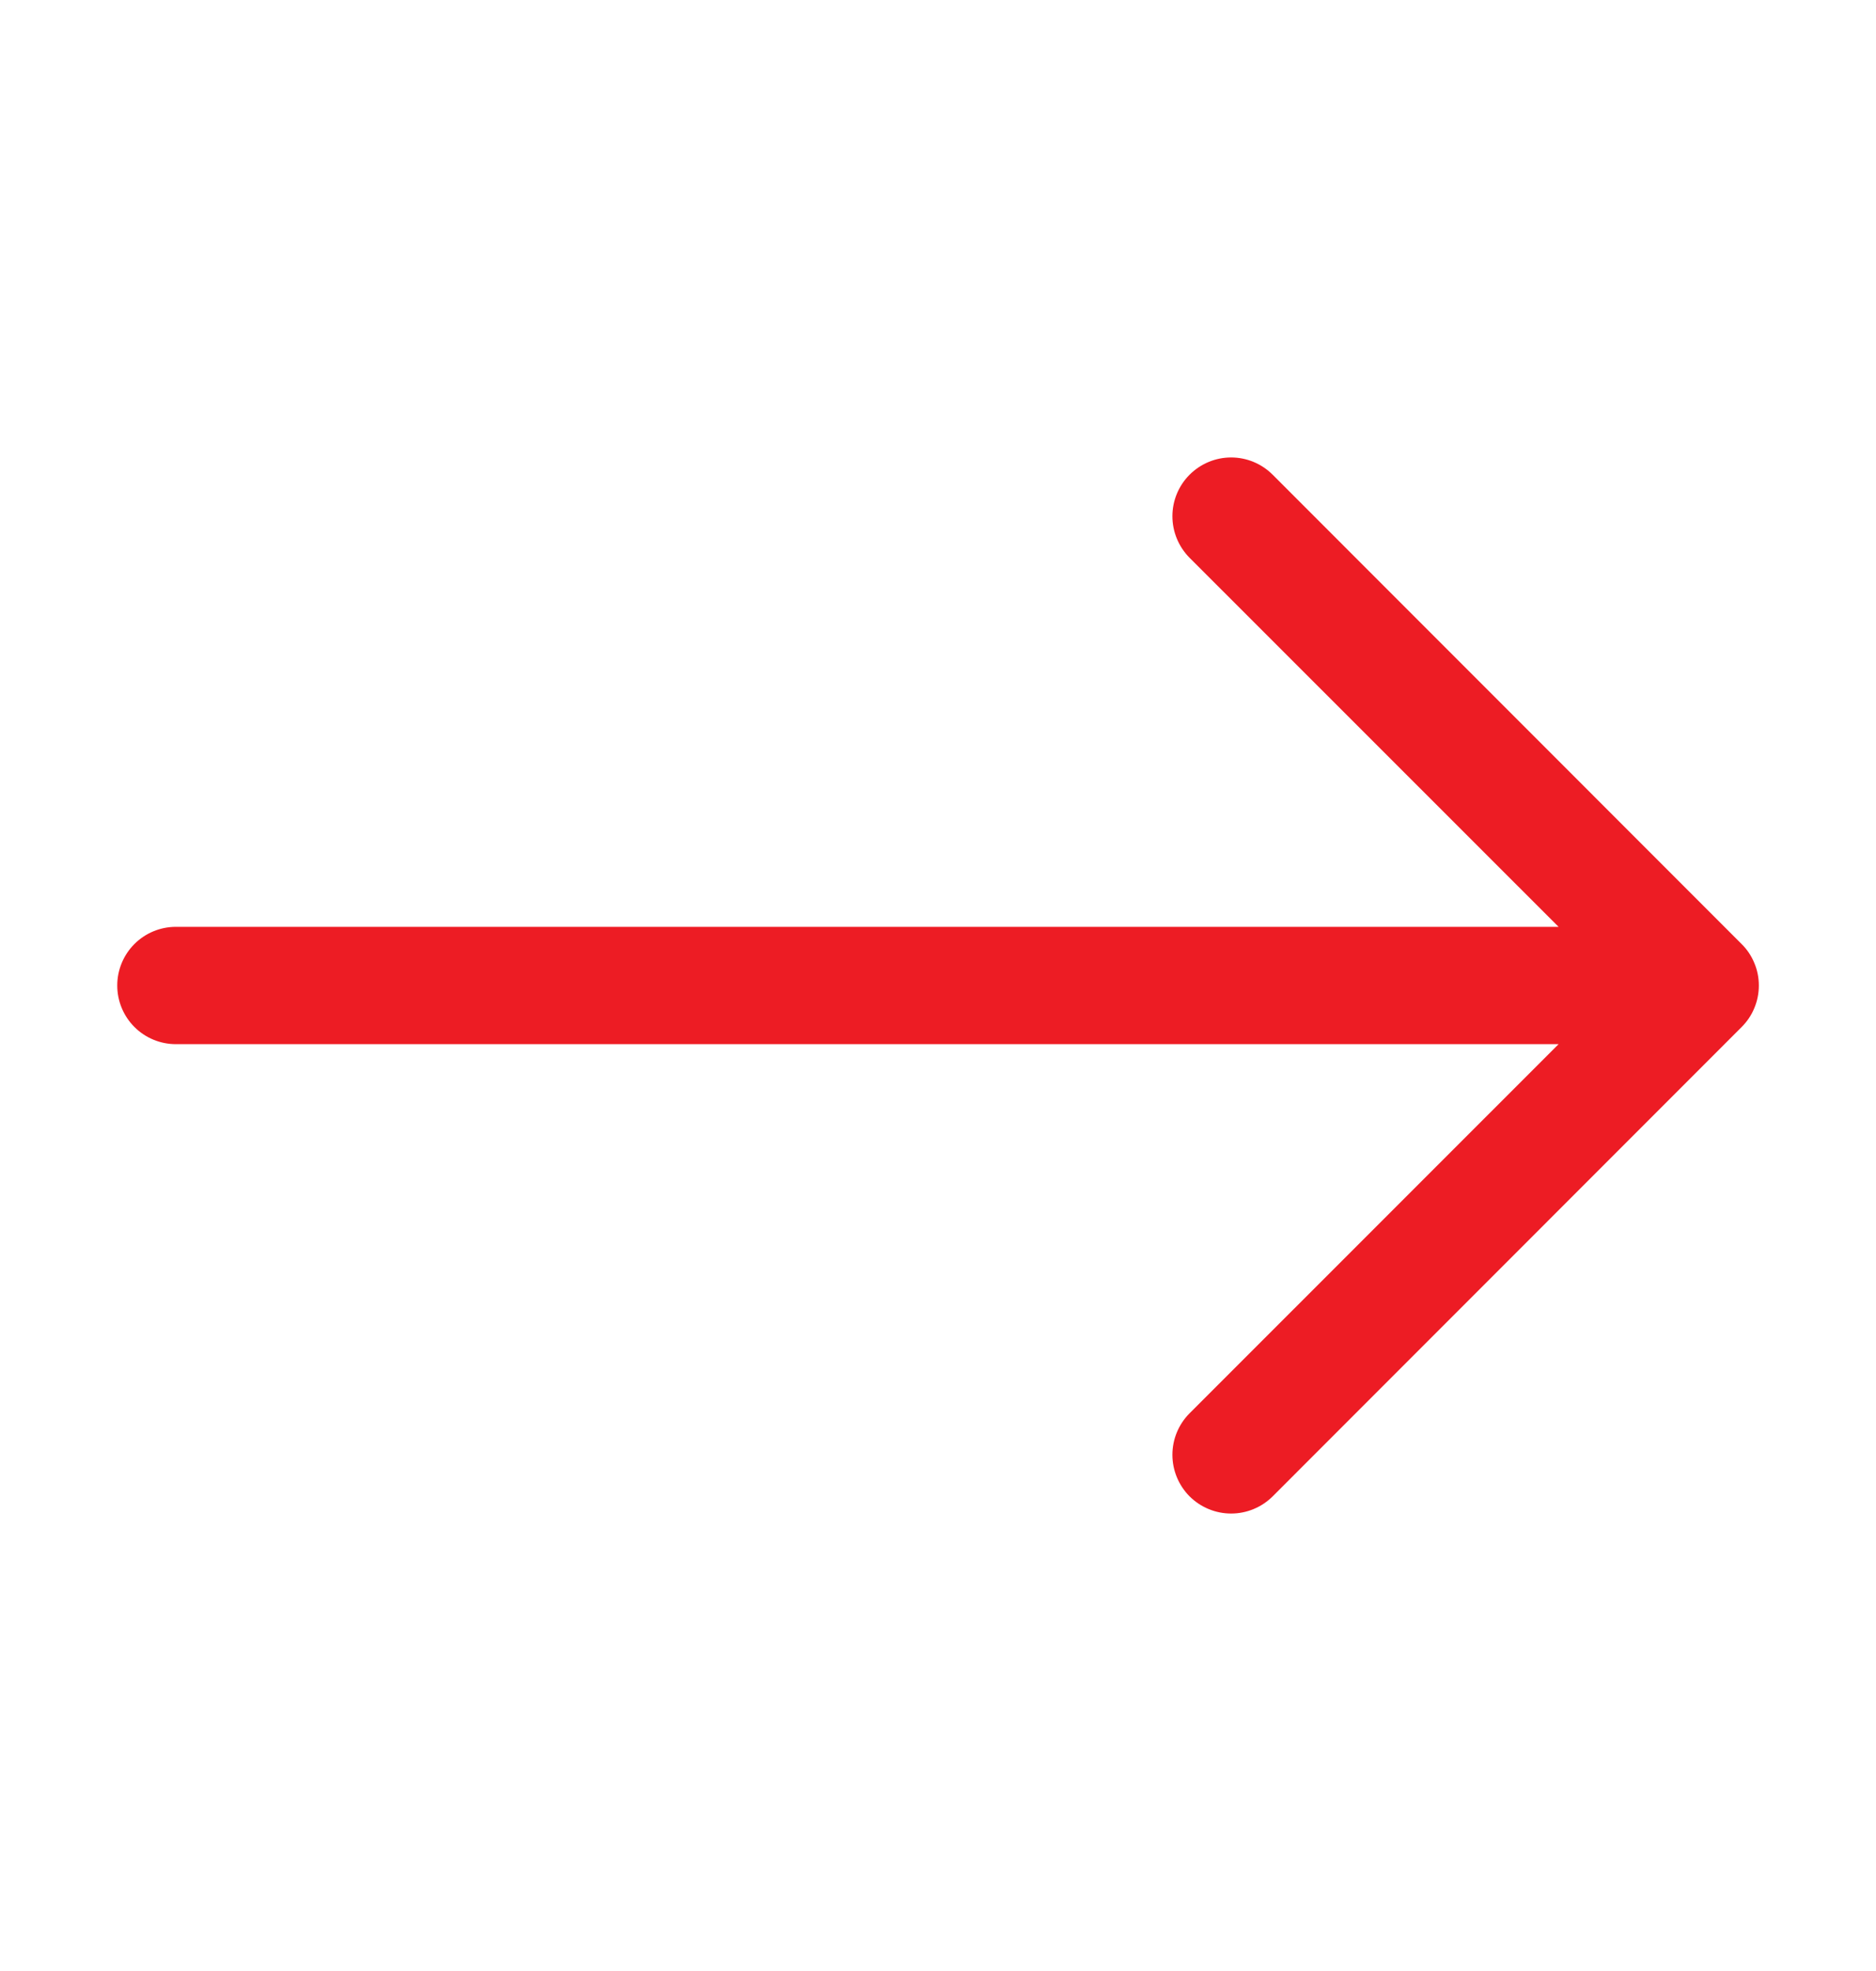 <svg width="20" height="21" viewBox="0 0 20 21" fill="none" xmlns="http://www.w3.org/2000/svg">
<path fill-rule="evenodd" clip-rule="evenodd" d="M1.25 10.5C1.25 10.334 1.316 10.175 1.433 10.058C1.55 9.941 1.709 9.875 1.875 9.875H16.616L12.682 5.943C12.565 5.825 12.499 5.666 12.499 5.5C12.499 5.334 12.565 5.175 12.682 5.058C12.8 4.94 12.959 4.874 13.125 4.874C13.291 4.874 13.45 4.94 13.568 5.058L18.567 10.058C18.626 10.116 18.672 10.185 18.703 10.261C18.735 10.336 18.751 10.418 18.751 10.5C18.751 10.582 18.735 10.664 18.703 10.74C18.672 10.816 18.626 10.884 18.567 10.943L13.568 15.943C13.45 16.06 13.291 16.126 13.125 16.126C12.959 16.126 12.8 16.06 12.682 15.943C12.565 15.825 12.499 15.666 12.499 15.5C12.499 15.334 12.565 15.175 12.682 15.058L16.616 11.125H1.875C1.709 11.125 1.55 11.059 1.433 10.942C1.316 10.825 1.25 10.666 1.25 10.5Z" fill="#ED1C24"/>
</svg>
